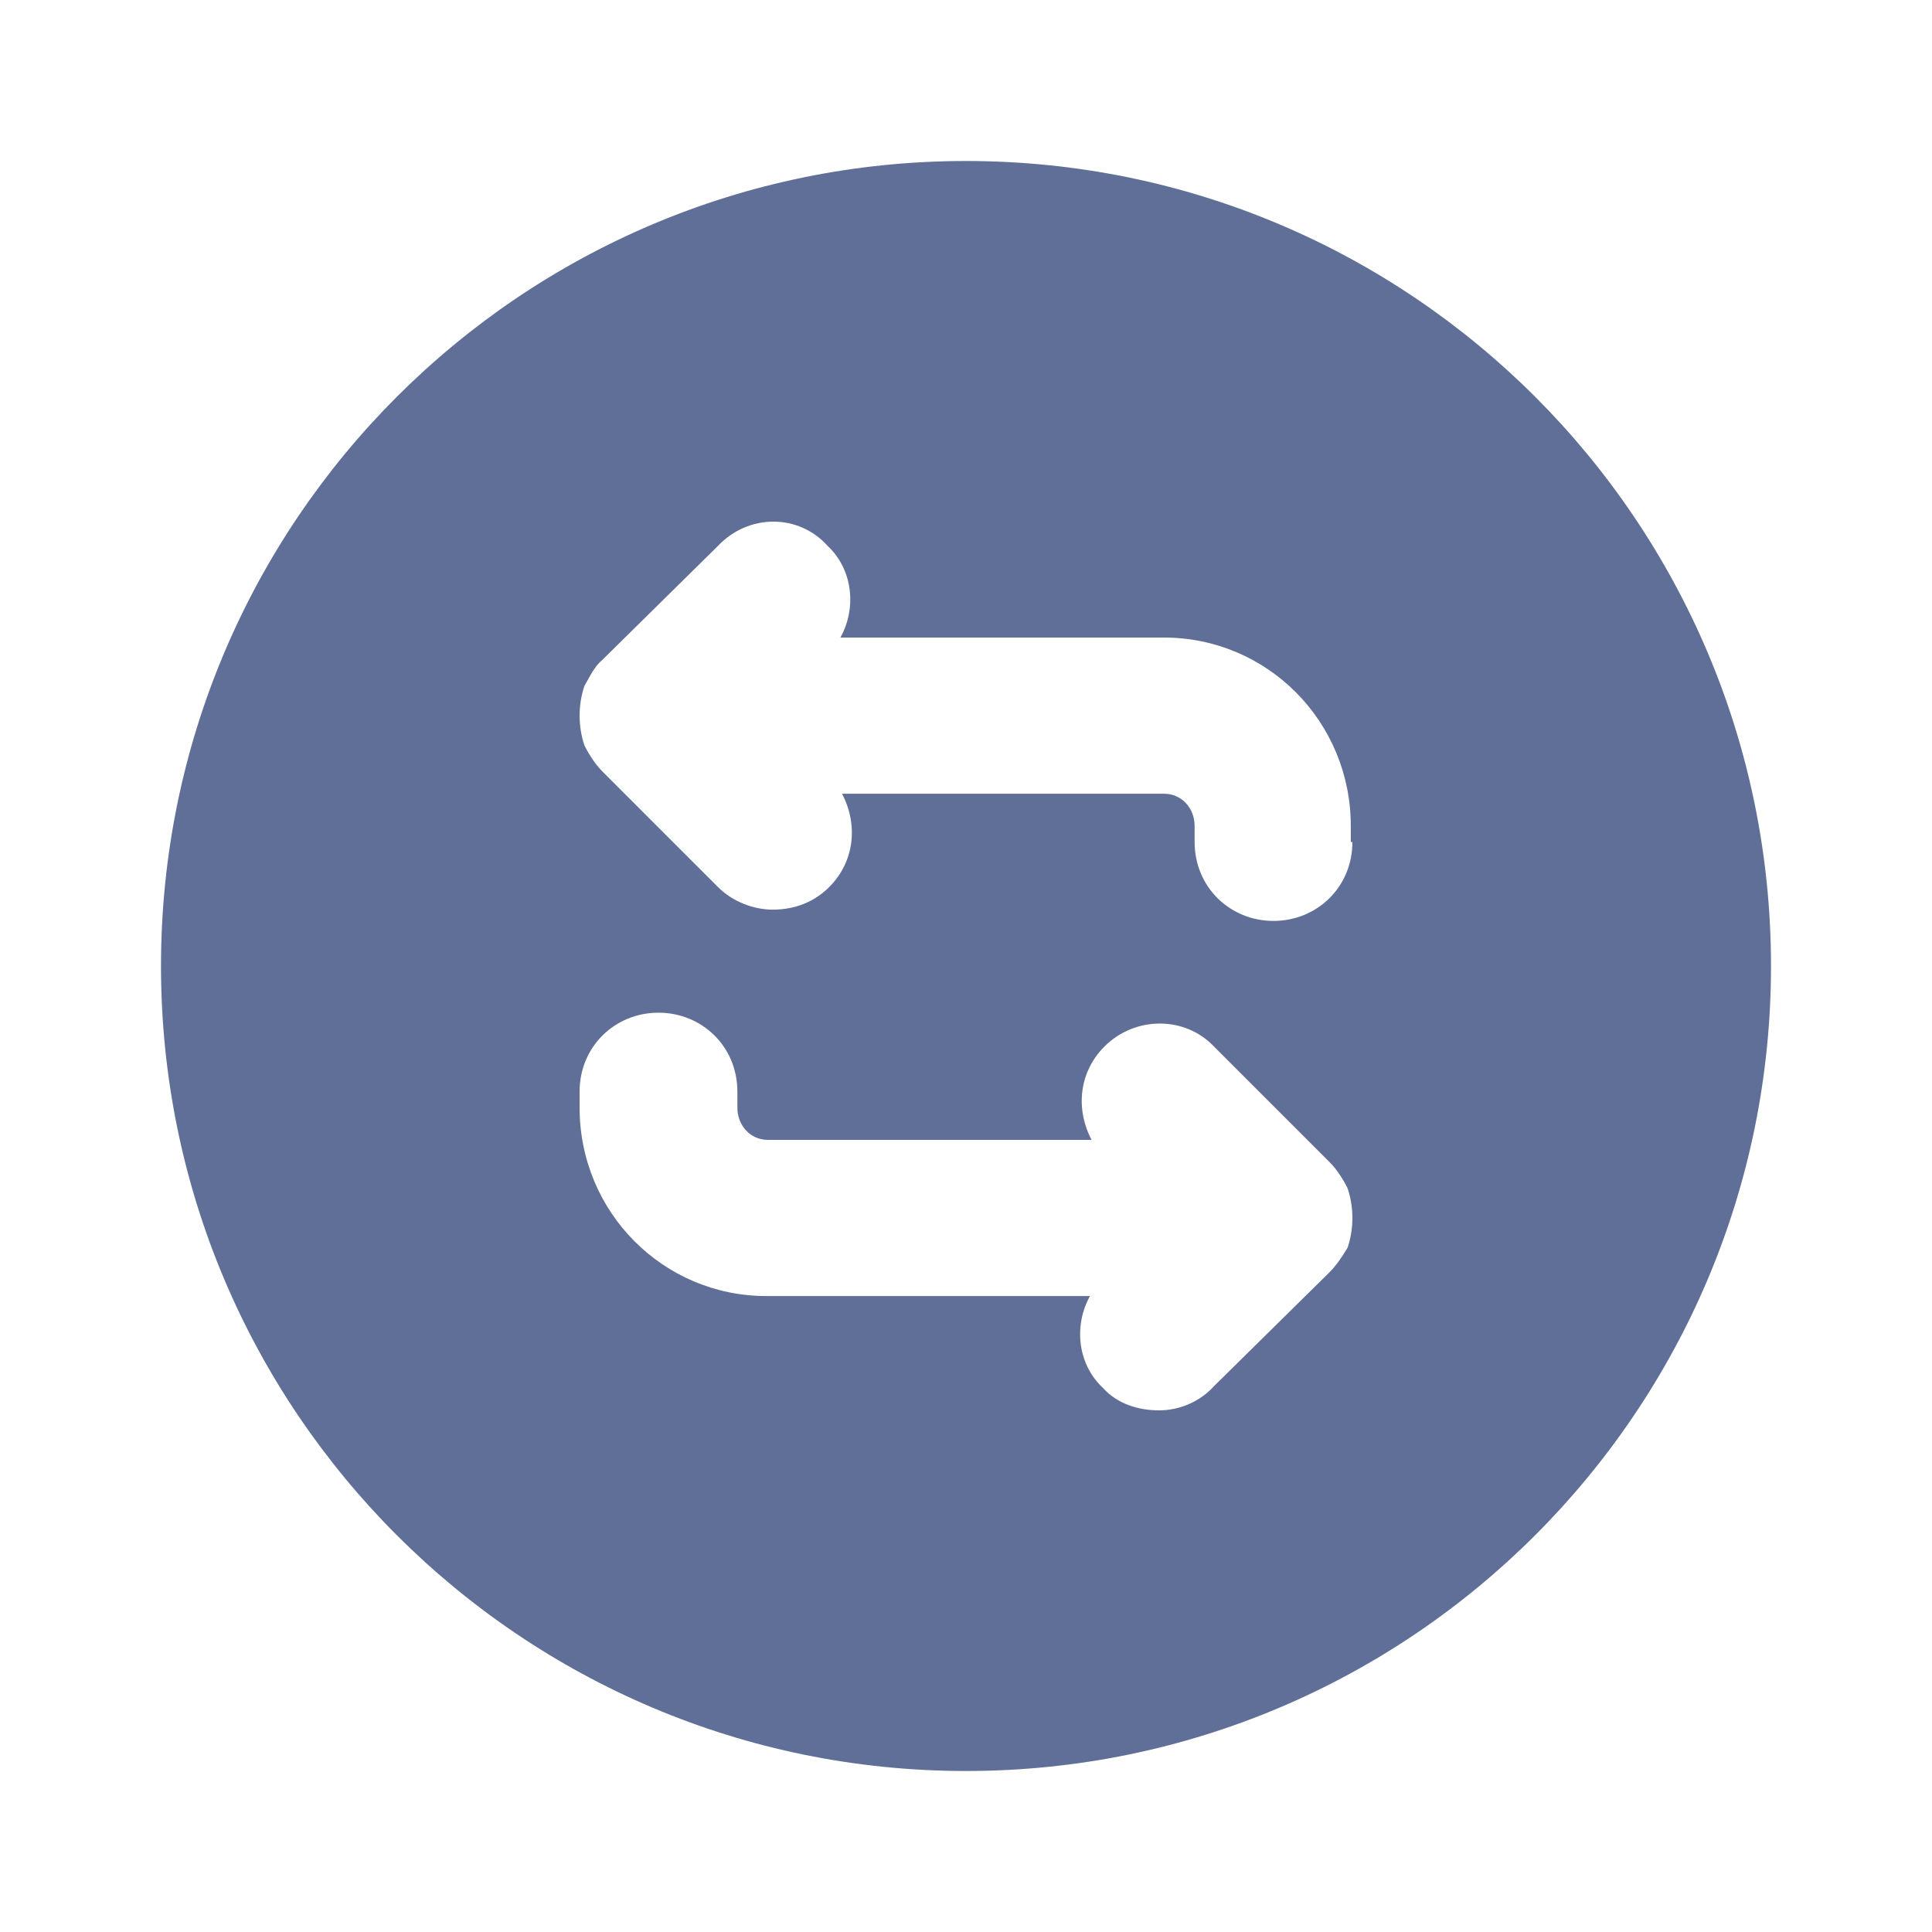 <svg width="12" height="12" viewBox="0 0 12 12" fill="none" xmlns="http://www.w3.org/2000/svg">
<path fill-rule="evenodd" clip-rule="evenodd" d="M6 11C8.761 11 11 8.761 11 6C11 3.239 8.761 1 6 1C3.239 1 1 3.239 1 6C1 8.761 3.239 11 6 11ZM7.91 5.72C8.18 5.72 8.4 5.51 8.4 5.23H8.39V5.13C8.39 4.48 7.87 3.96 7.23 3.96H5.22C5.32 3.78 5.3 3.54 5.14 3.39C4.96 3.19 4.65 3.19 4.46 3.39L3.74 4.1C3.702 4.131 3.675 4.179 3.651 4.223C3.644 4.236 3.637 4.248 3.63 4.26C3.59 4.38 3.59 4.51 3.63 4.63C3.66 4.69 3.7 4.75 3.74 4.79L4.46 5.51C4.55 5.6 4.68 5.65 4.8 5.65C4.94 5.65 5.06 5.6 5.15 5.51C5.31 5.35 5.33 5.12 5.23 4.93H7.23C7.34 4.93 7.42 5.02 7.42 5.13V5.23C7.42 5.51 7.64 5.72 7.91 5.72ZM6.85 8.62C6.94 8.72 7.07 8.76 7.2 8.76C7.32 8.76 7.45 8.71 7.54 8.61L8.26 7.9C8.3 7.86 8.34 7.8 8.37 7.75C8.41 7.63 8.41 7.5 8.37 7.38C8.34 7.32 8.3 7.26 8.26 7.22L7.54 6.5C7.36 6.31 7.05 6.31 6.86 6.5C6.7 6.66 6.68 6.89 6.78 7.08H4.77C4.66 7.08 4.58 6.99 4.58 6.88V6.78C4.58 6.5 4.36 6.29 4.09 6.29C3.82 6.29 3.6 6.5 3.6 6.78V6.88C3.6 7.53 4.12 8.05 4.76 8.05H6.77C6.67 8.23 6.69 8.47 6.85 8.62Z" fill="#606F97"/>
</svg>
